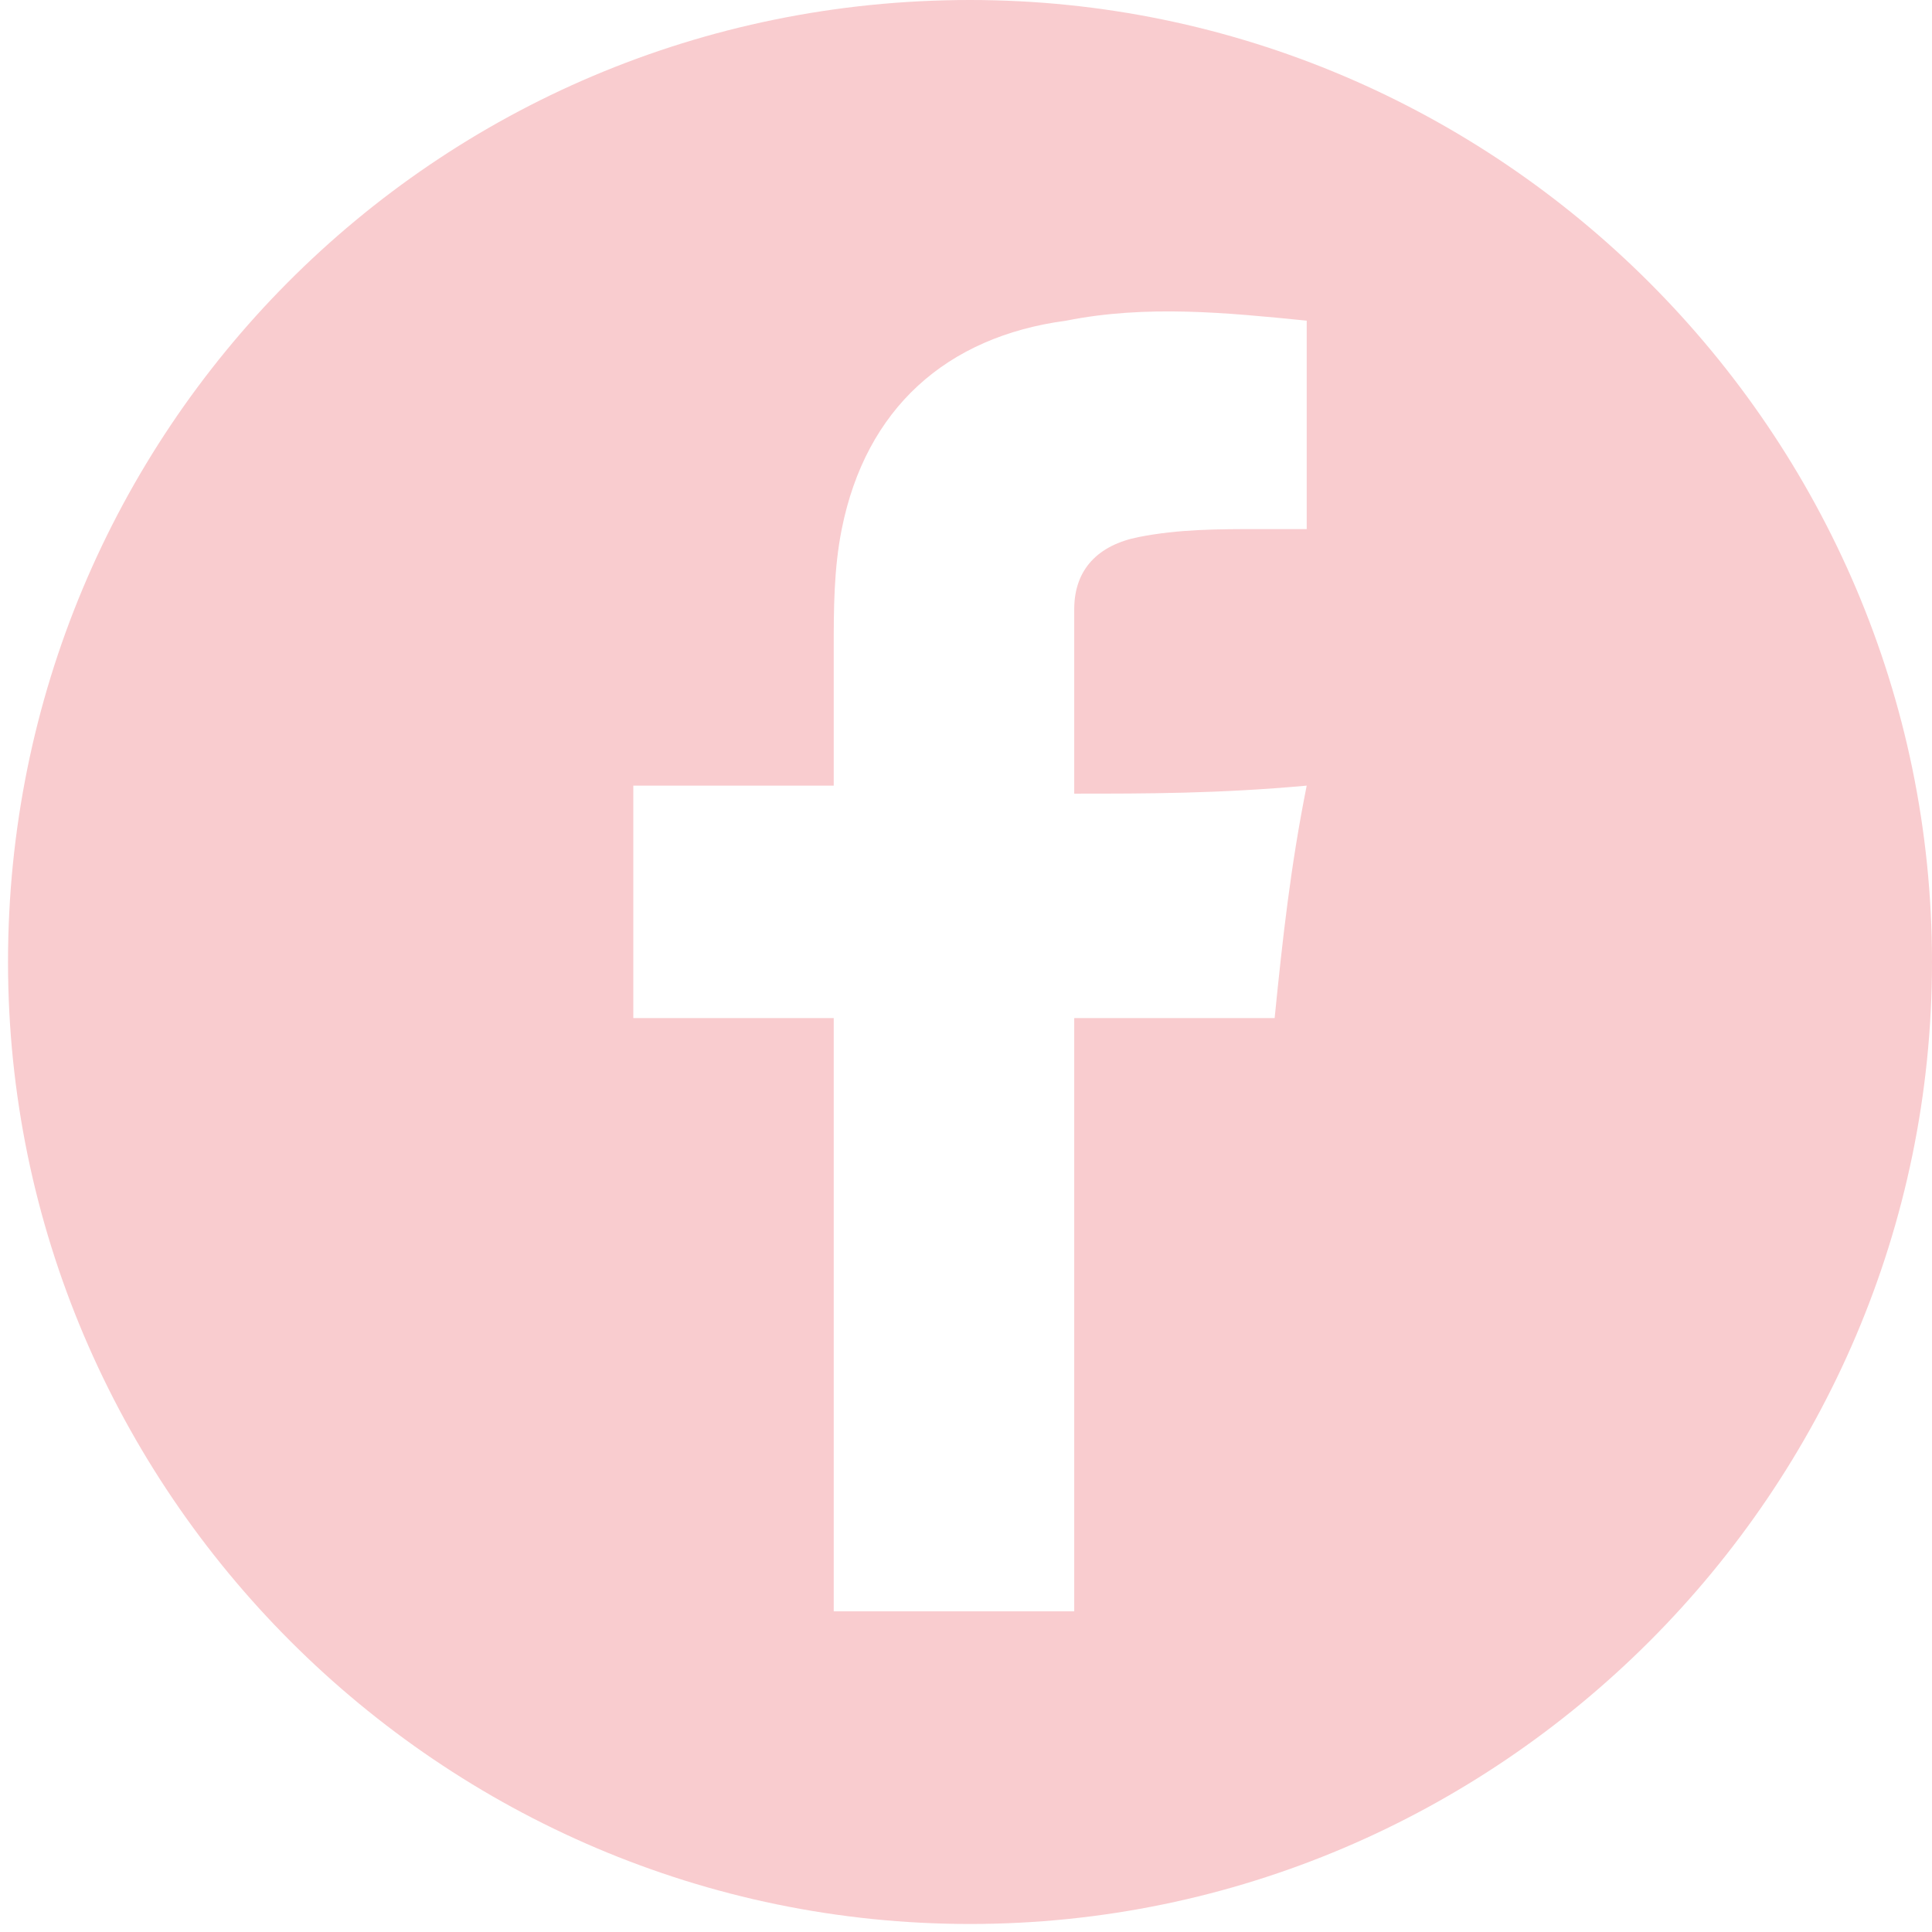 <?xml version="1.0" encoding="utf-8"?>
<!-- Generator: Adobe Illustrator 26.1.0, SVG Export Plug-In . SVG Version: 6.00 Build 0)  -->
<svg version="1.1" id="Capa_1" xmlns="http://www.w3.org/2000/svg" xmlns:xlink="http://www.w3.org/1999/xlink" x="0px" y="0px"
	 viewBox="0 0 24.1 24.1" style="enable-background:new 0 0 24.1 24.1;" xml:space="preserve">
<style type="text/css">
	.st0{fill:#FFCCCC;}
	.st1{fill:#F9CCCF;}
</style>
<g>
	<path class="st1" d="M12.1,0c6.6,0,12,5.4,12,12c0,6.6-5.4,12-12,12c-6.6,0-12-5.4-12-12C0.1,5.4,5.4,0,12.1,0z M13.4,9.9
		c0-0.8,0-1.6,0-2.3c0-0.5,0.3-0.8,0.8-0.9c0.5-0.1,1-0.1,1.5-0.1c0.2,0,0.4,0,0.6,0c0-0.9,0-1.7,0-2.6c-1-0.1-2-0.2-3,0
		c-1.5,0.2-2.5,1.1-2.8,2.6c-0.1,0.5-0.1,1-0.1,1.5c0,0.6,0,1.1,0,1.7c-0.8,0-1.7,0-2.5,0c0,1,0,1.9,0,2.9c0.8,0,1.6,0,2.5,0
		c0,2.5,0,4.9,0,7.4c1,0,2,0,3,0c0-2.5,0-4.9,0-7.4c0.8,0,1.7,0,2.5,0c0.1-1,0.2-1.9,0.4-2.9C15.2,9.9,14.3,9.9,13.4,9.9z"/>
</g>
</svg>
